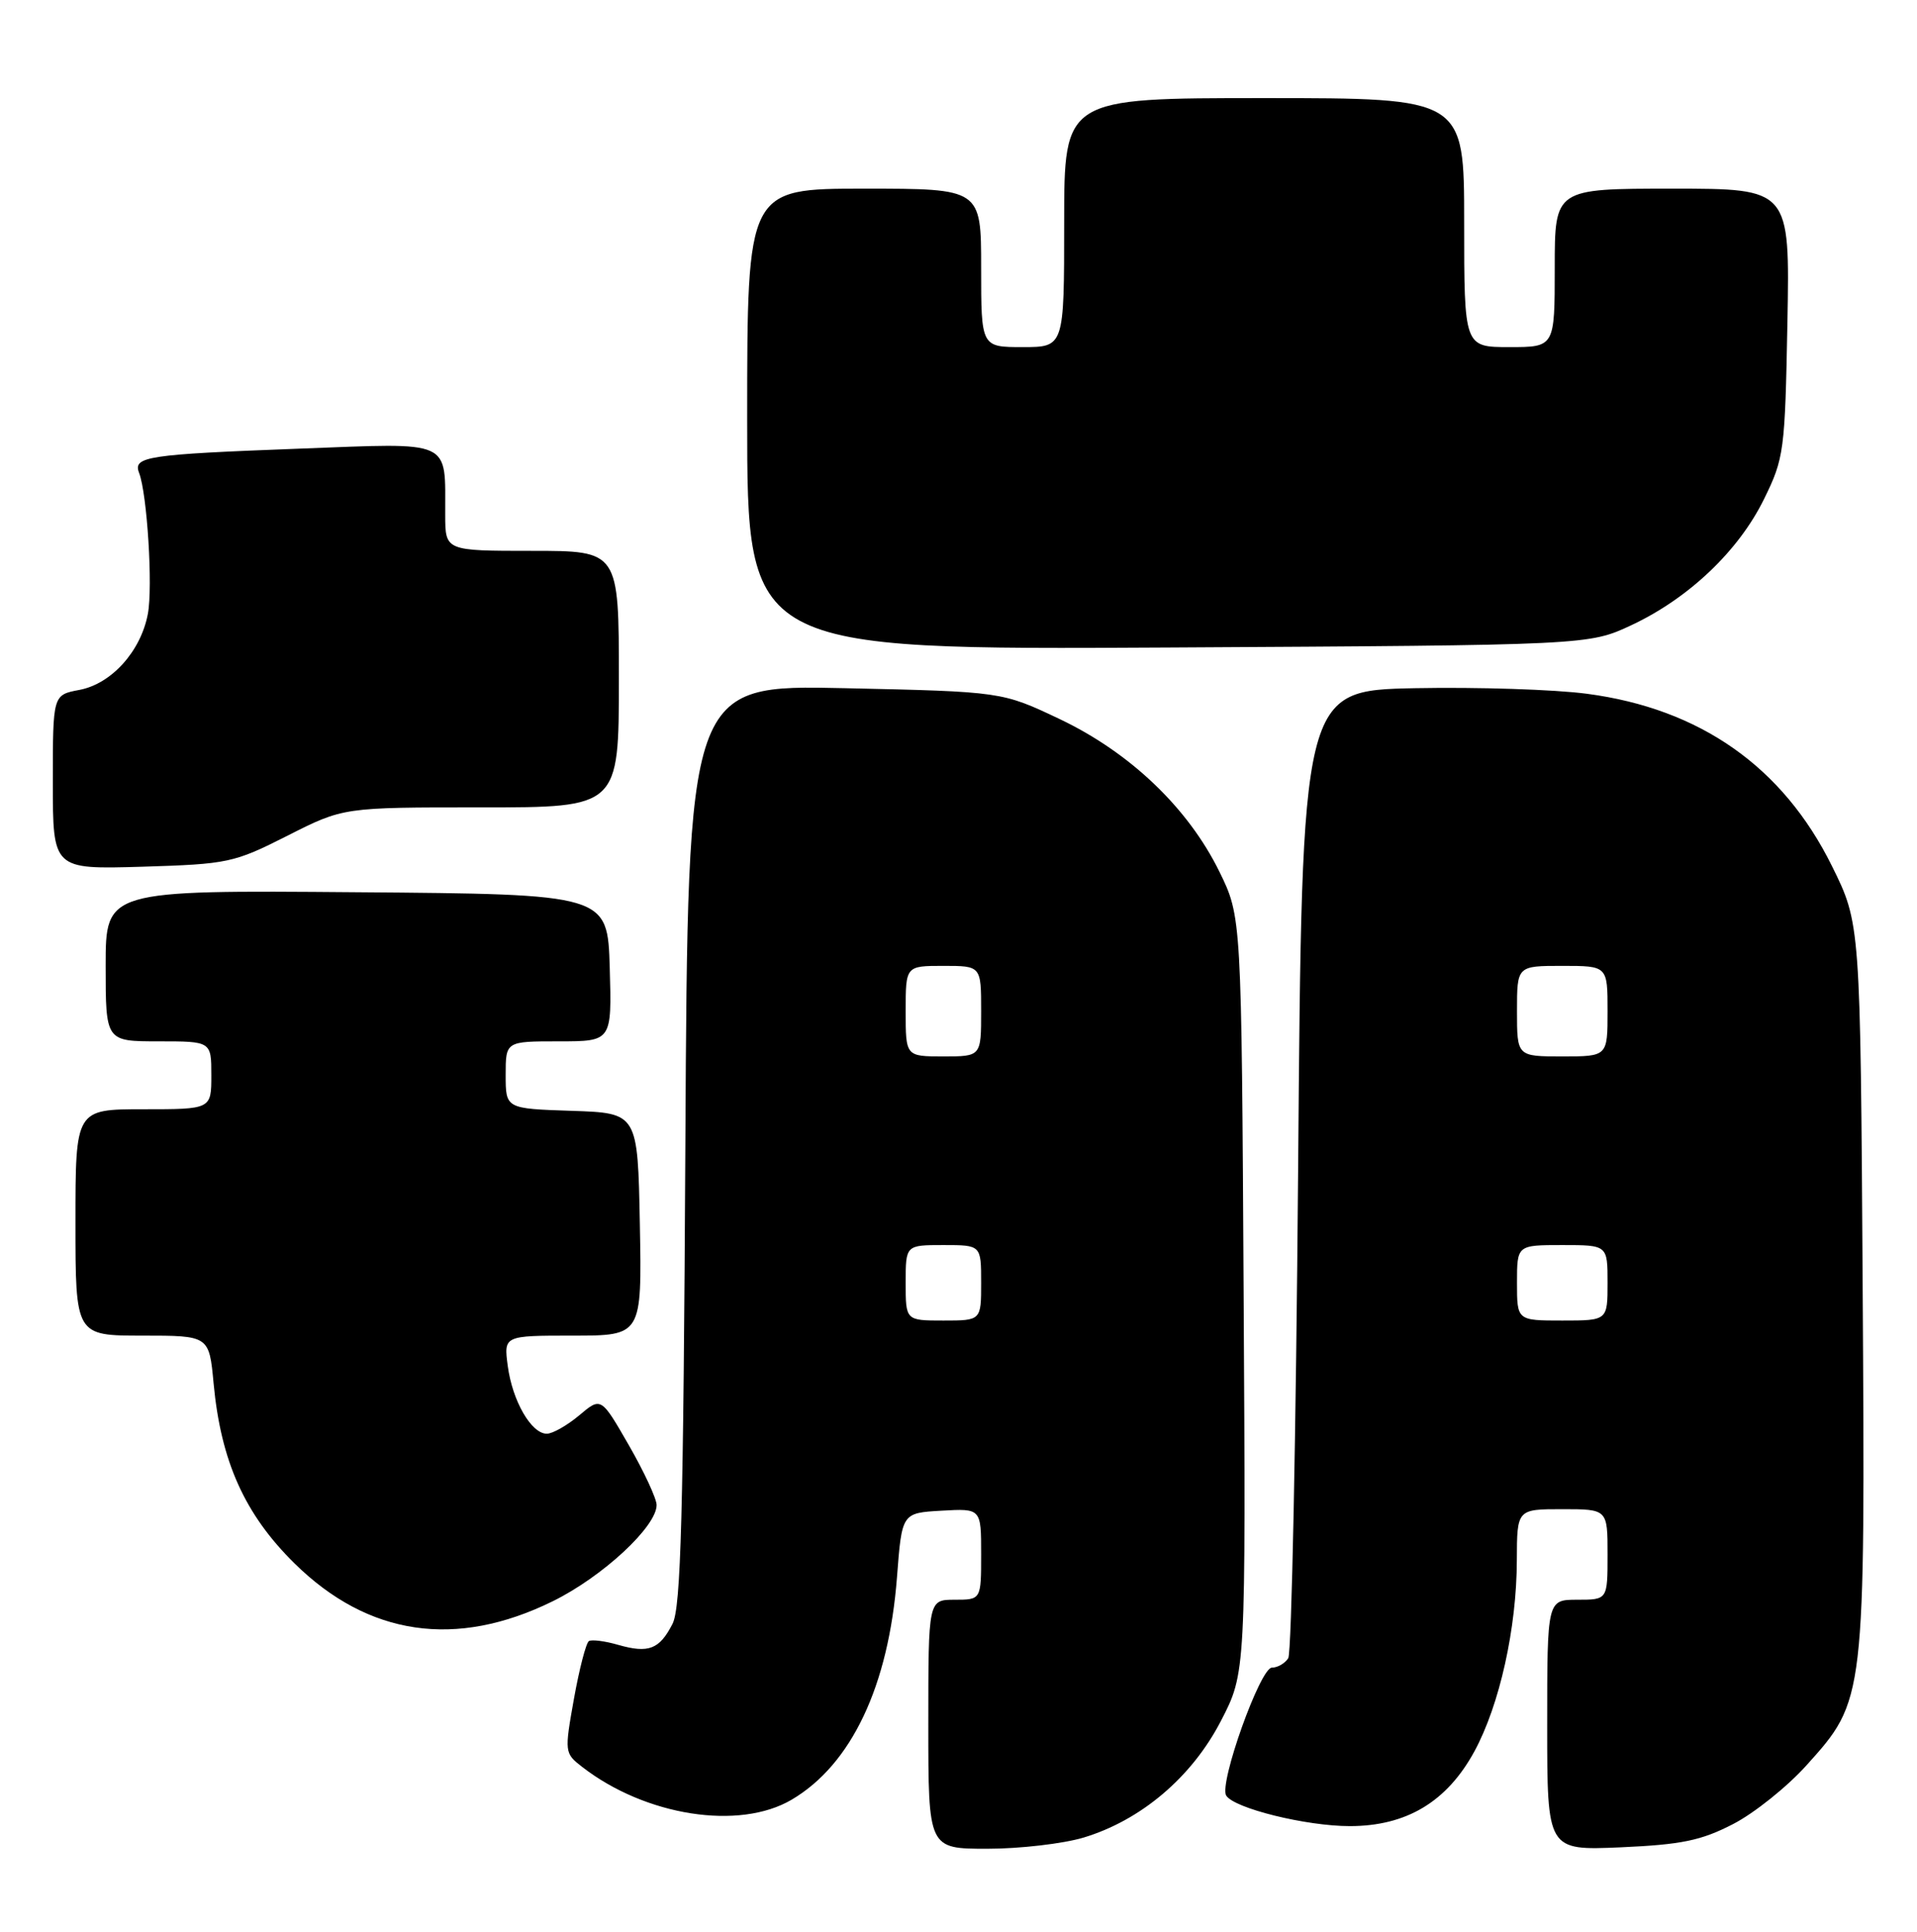 <?xml version="1.0" encoding="UTF-8" standalone="no"?>
<!DOCTYPE svg PUBLIC "-//W3C//DTD SVG 1.1//EN" "http://www.w3.org/Graphics/SVG/1.1/DTD/svg11.dtd" >
<svg xmlns="http://www.w3.org/2000/svg" xmlns:xlink="http://www.w3.org/1999/xlink" version="1.1" viewBox="0 0 254 256">
 <g >
 <path fill="currentColor"
d=" M 143.57 243.52 C 151.19 241.22 157.92 235.51 161.77 228.06 C 165.07 221.69 165.07 221.69 164.78 171.60 C 164.50 121.50 164.50 121.50 161.56 115.50 C 157.42 107.07 149.74 99.73 140.40 95.29 C 132.75 91.66 132.75 91.66 111.94 91.20 C 91.13 90.74 91.13 90.74 90.81 151.62 C 90.55 200.89 90.22 213.01 89.11 215.19 C 87.38 218.58 85.94 219.13 81.91 217.98 C 80.16 217.47 78.41 217.25 78.03 217.48 C 77.65 217.72 76.76 221.15 76.05 225.11 C 74.78 232.21 74.80 232.34 77.13 234.15 C 85.53 240.66 97.93 242.60 104.89 238.50 C 112.82 233.83 117.74 223.43 118.85 209.00 C 119.50 200.50 119.50 200.50 124.75 200.20 C 130.00 199.90 130.00 199.90 130.00 205.95 C 130.00 212.00 130.00 212.00 126.50 212.00 C 123.00 212.00 123.00 212.00 123.00 228.50 C 123.00 245.00 123.00 245.00 130.82 245.00 C 135.12 245.00 140.86 244.33 143.57 243.52 Z  M 229.61 241.74 C 232.42 240.30 236.81 236.78 239.36 233.94 C 247.15 225.28 247.14 225.37 246.80 170.28 C 246.50 122.39 246.50 122.39 242.73 114.77 C 236.24 101.63 225.27 93.92 210.27 91.94 C 206.00 91.37 195.75 91.04 187.50 91.20 C 172.50 91.50 172.50 91.50 172.00 155.00 C 171.72 189.93 171.14 219.06 170.69 219.75 C 170.25 220.44 169.27 221.00 168.52 221.00 C 166.98 221.00 161.49 236.37 162.47 237.95 C 163.51 239.64 173.06 242.00 178.84 242.00 C 186.35 242.00 191.71 238.78 195.35 232.11 C 198.70 225.94 200.96 215.78 200.98 206.75 C 201.00 200.00 201.00 200.00 207.00 200.00 C 213.00 200.00 213.00 200.00 213.00 206.00 C 213.00 212.00 213.00 212.00 209.00 212.00 C 205.00 212.00 205.00 212.00 205.00 228.62 C 205.00 245.23 205.00 245.23 214.75 244.81 C 222.79 244.45 225.39 243.92 229.61 241.74 Z  M 73.24 212.20 C 79.83 208.96 87.00 202.31 87.00 199.45 C 87.00 198.61 85.34 195.03 83.32 191.52 C 79.64 185.12 79.64 185.12 76.75 187.56 C 75.15 188.90 73.22 190.00 72.45 190.00 C 70.40 190.00 67.90 185.67 67.28 181.04 C 66.74 177.00 66.74 177.00 75.90 177.00 C 85.05 177.00 85.05 177.00 84.78 162.25 C 84.50 147.50 84.50 147.50 75.75 147.21 C 67.00 146.92 67.00 146.92 67.00 142.46 C 67.00 138.00 67.00 138.00 74.04 138.00 C 81.07 138.00 81.07 138.00 80.79 128.25 C 80.50 118.50 80.50 118.50 47.25 118.24 C 14.00 117.97 14.00 117.97 14.00 127.99 C 14.00 138.00 14.00 138.00 21.00 138.00 C 28.00 138.00 28.00 138.00 28.00 142.50 C 28.00 147.00 28.00 147.00 19.00 147.00 C 10.00 147.00 10.00 147.00 10.00 162.00 C 10.00 177.00 10.00 177.00 18.86 177.00 C 27.71 177.00 27.71 177.00 28.30 183.32 C 29.27 193.67 32.42 200.68 39.03 207.19 C 48.79 216.80 60.43 218.51 73.24 212.20 Z  M 38.09 110.75 C 45.50 106.99 45.50 106.99 63.75 107.00 C 82.00 107.00 82.00 107.00 82.00 90.00 C 82.00 73.00 82.00 73.00 70.50 73.00 C 59.00 73.00 59.00 73.00 58.99 68.25 C 58.96 58.12 60.20 58.69 39.60 59.46 C 19.44 60.22 17.59 60.50 18.43 62.67 C 19.50 65.47 20.27 77.76 19.59 81.36 C 18.66 86.31 14.77 90.63 10.51 91.43 C 7.00 92.09 7.00 92.09 7.00 103.65 C 7.00 115.21 7.00 115.21 18.84 114.86 C 30.22 114.51 30.97 114.35 38.09 110.75 Z  M 216.18 82.84 C 223.76 79.28 230.36 73.01 233.73 66.14 C 236.39 60.73 236.51 59.79 236.83 42.75 C 237.16 25.00 237.16 25.00 221.58 25.00 C 206.00 25.00 206.00 25.00 206.00 35.50 C 206.00 46.00 206.00 46.00 200.00 46.00 C 194.00 46.00 194.00 46.00 194.00 29.50 C 194.00 13.00 194.00 13.00 167.50 13.00 C 141.00 13.00 141.00 13.00 141.00 29.50 C 141.00 46.00 141.00 46.00 135.50 46.00 C 130.00 46.00 130.00 46.00 130.00 35.50 C 130.00 25.00 130.00 25.00 114.50 25.00 C 99.00 25.00 99.00 25.00 99.00 55.56 C 99.00 86.12 99.00 86.12 154.75 85.81 C 210.50 85.50 210.50 85.50 216.18 82.84 Z  M 120.00 170.00 C 120.00 165.00 120.00 165.00 125.00 165.00 C 130.00 165.00 130.00 165.00 130.00 170.00 C 130.00 175.00 130.00 175.00 125.00 175.00 C 120.00 175.00 120.00 175.00 120.00 170.00 Z  M 120.00 134.00 C 120.00 128.00 120.00 128.00 125.00 128.00 C 130.00 128.00 130.00 128.00 130.00 134.00 C 130.00 140.00 130.00 140.00 125.00 140.00 C 120.00 140.00 120.00 140.00 120.00 134.00 Z  M 201.00 170.00 C 201.00 165.00 201.00 165.00 207.00 165.00 C 213.00 165.00 213.00 165.00 213.00 170.00 C 213.00 175.00 213.00 175.00 207.00 175.00 C 201.00 175.00 201.00 175.00 201.00 170.00 Z  M 201.00 134.00 C 201.00 128.00 201.00 128.00 207.00 128.00 C 213.00 128.00 213.00 128.00 213.00 134.00 C 213.00 140.00 213.00 140.00 207.00 140.00 C 201.00 140.00 201.00 140.00 201.00 134.00 Z "/>
</g>
</svg>